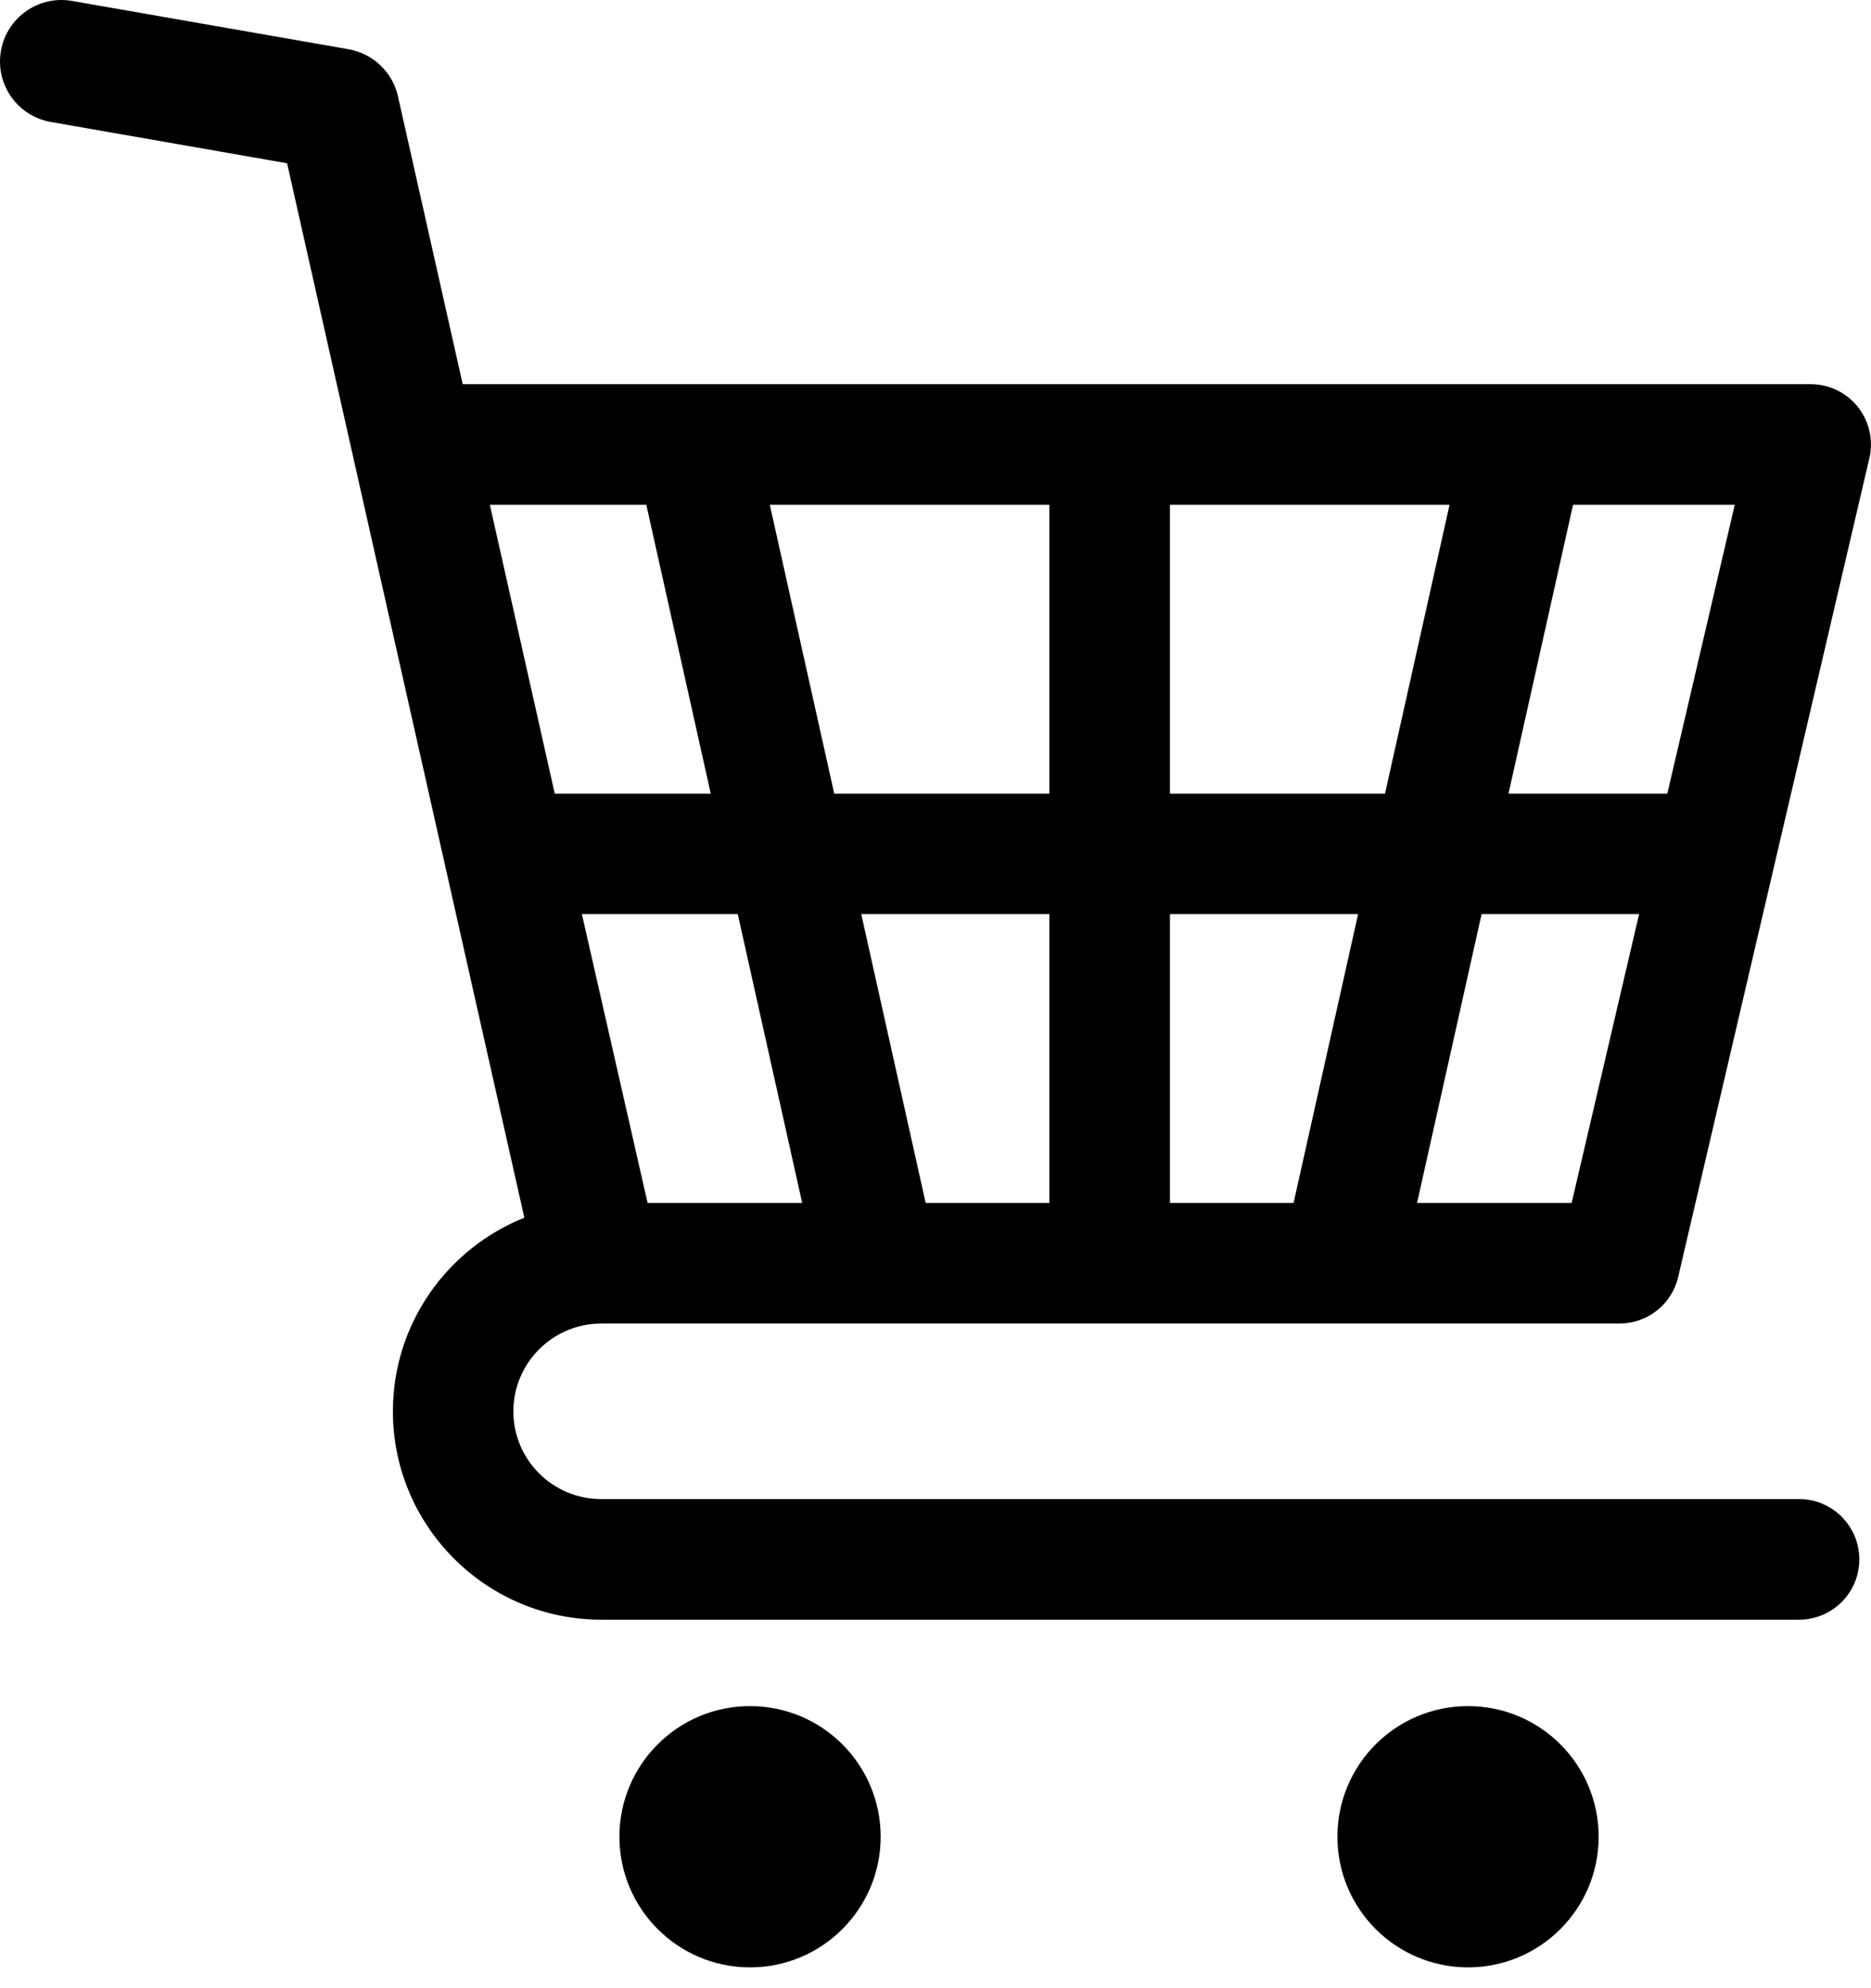 <svg width="16" height="17" viewBox="0 0 16 17" fill="none" xmlns="http://www.w3.org/2000/svg">
<path d="M5.141 11.317H13.849C14.089 11.317 14.297 11.152 14.351 10.919L15.986 3.918C16.022 3.765 15.986 3.604 15.888 3.48C15.791 3.357 15.642 3.285 15.485 3.285H3.957L3.403 0.823C3.357 0.617 3.19 0.458 2.981 0.421L0.616 0.008C0.33 -0.042 0.058 0.149 0.008 0.435C-0.042 0.721 0.149 0.993 0.435 1.043L2.455 1.396L4.484 10.412C3.826 10.675 3.36 11.317 3.36 12.068C3.36 13.05 4.159 13.849 5.141 13.849H15.385C15.67 13.849 15.9 13.618 15.9 13.334C15.9 13.049 15.67 12.818 15.385 12.818H5.141C4.727 12.818 4.39 12.482 4.39 12.068C4.39 11.654 4.727 11.317 5.141 11.317ZM8.974 10.286H7.916L7.365 7.816H8.974V10.286H8.974ZM13.452 4.316H14.835L14.258 6.786H12.9L13.452 4.316ZM14.017 7.816L13.44 10.286H12.118L12.67 7.816H14.017ZM10.005 4.316H12.396L11.844 6.786H10.005V4.316H10.005ZM10.005 7.816H11.614L11.062 10.286H10.005V7.816ZM8.974 4.316V6.786H7.134L6.583 4.316H8.974ZM6.86 10.286H5.538L4.976 7.816H6.309L6.86 10.286ZM5.527 4.316L6.078 6.786H4.744L4.189 4.316H5.527Z" fill="black"/>
<path d="M7.531 15.705C7.531 16.321 7.031 16.822 6.414 16.822C5.797 16.822 5.297 16.321 5.297 15.705C5.297 15.088 5.797 14.588 6.414 14.588C7.031 14.588 7.531 15.088 7.531 15.705Z" fill="black"/>
<path d="M13.671 15.705C13.671 16.321 13.171 16.822 12.554 16.822C11.937 16.822 11.437 16.321 11.437 15.705C11.437 15.088 11.937 14.588 12.554 14.588C13.171 14.588 13.671 15.088 13.671 15.705Z" fill="black"/>
</svg>
